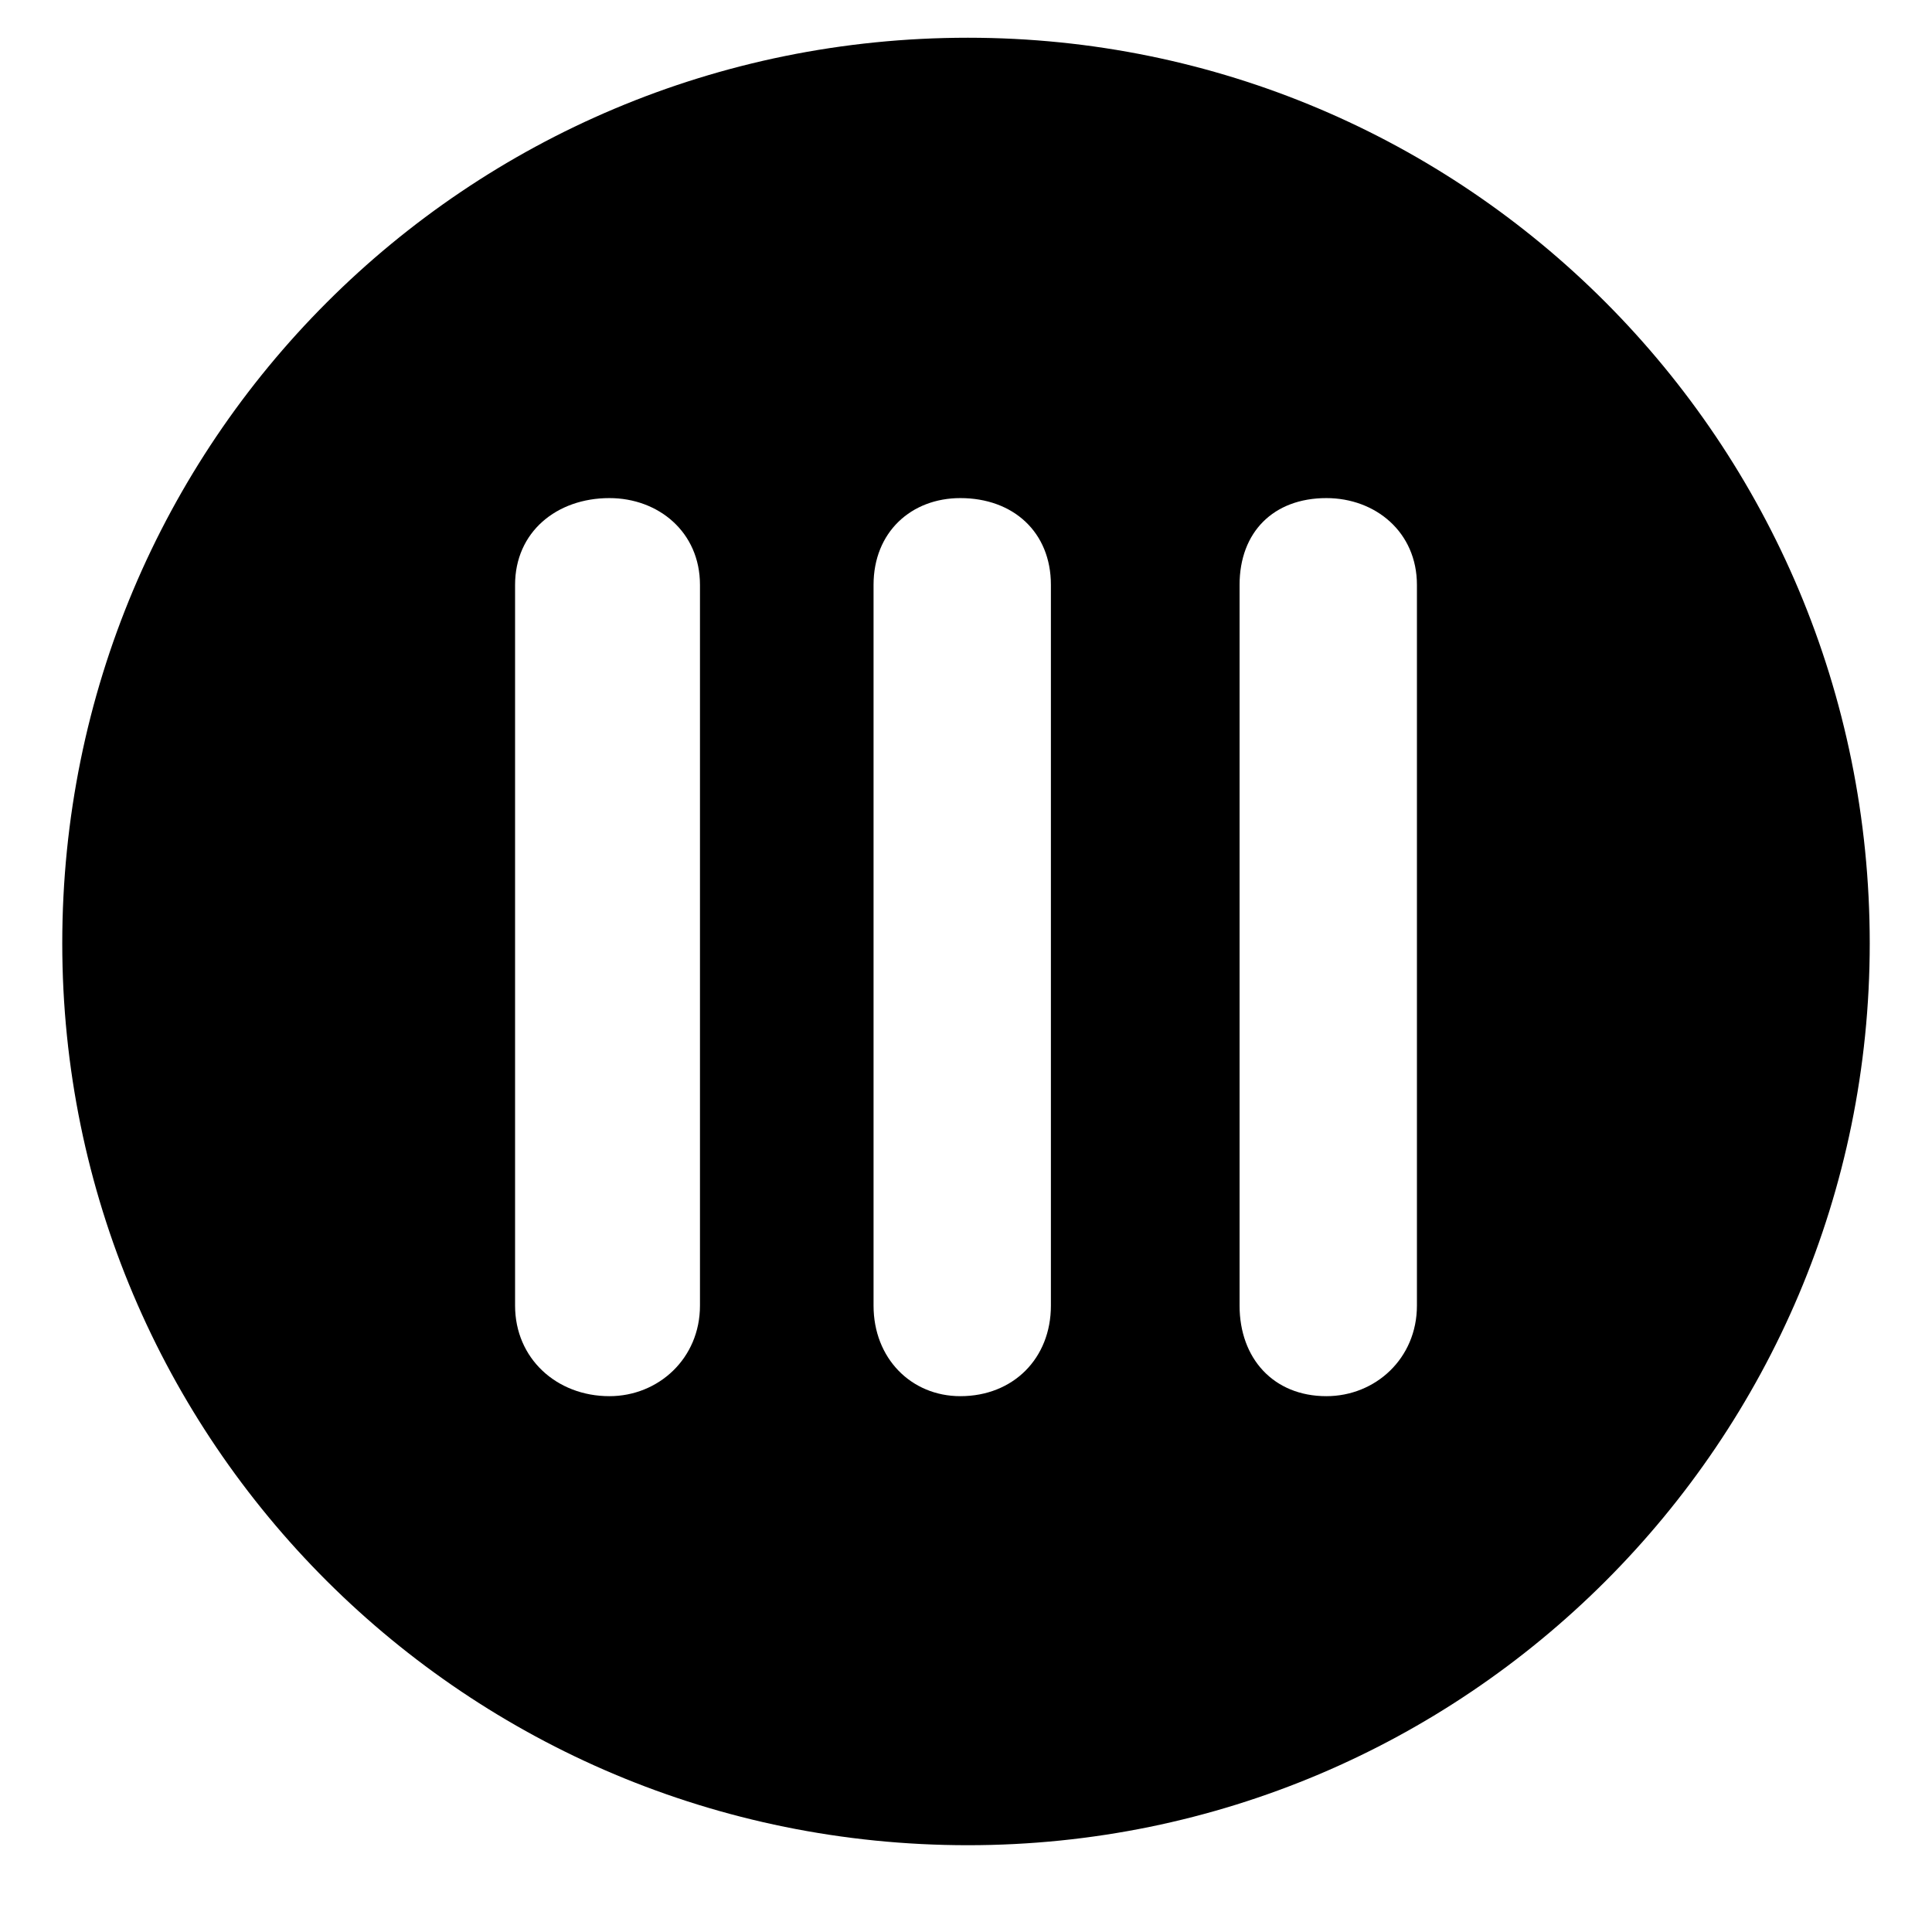 <svg xmlns="http://www.w3.org/2000/svg" viewBox="0 0 512 512">
	<path d="M375.5 346V155c0-14-11-23-24-23-14 0-23 9-23 23v191c0 14 9 24 23 24 13 0 24-10 24-24zm-97 0V155c0-14-10-23-24-23-13 0-23 9-23 23v191c0 14 10 24 23 24 14 0 24-10 24-24zm-93 0V155c0-14-11-23-24-23-14 0-25 9-25 23v191c0 14 11 24 25 24 13 0 24-10 24-24zm71-336c132 0 239 107 239 240 0 132-107 239-239 239-133 0-240-107-240-239 0-133 107-240 240-240z"/>
</svg>